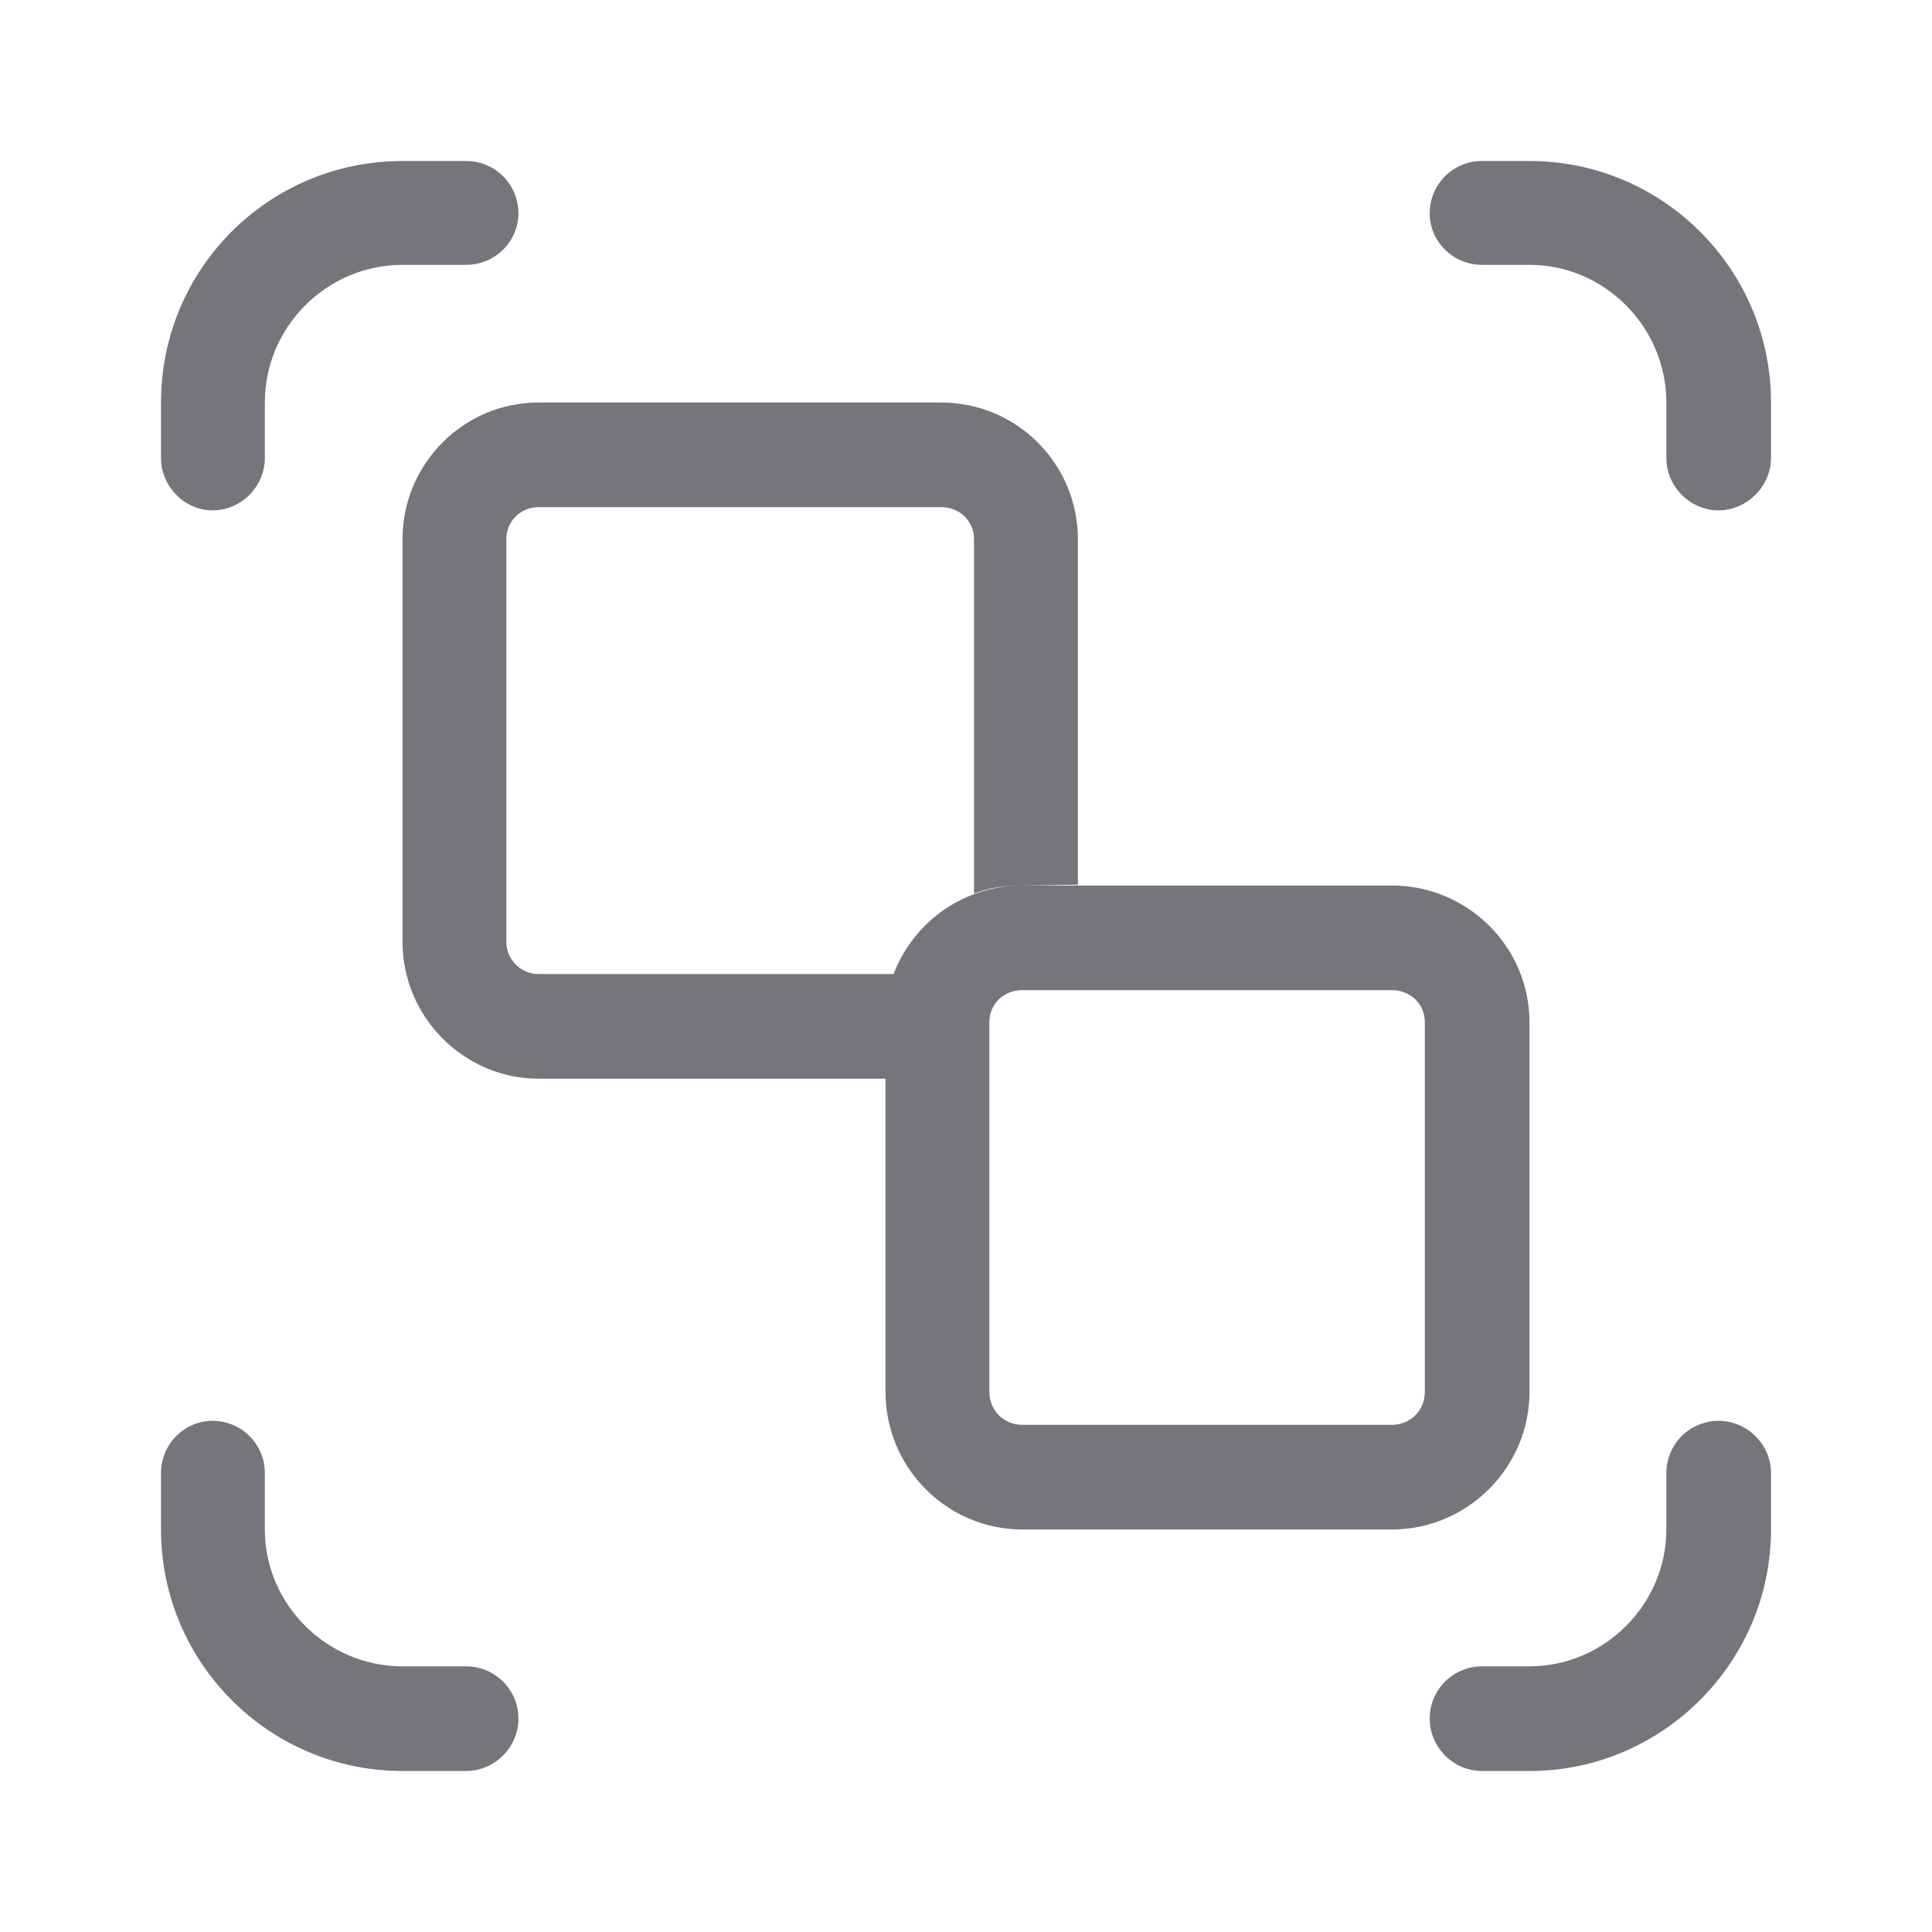 <svg xmlns="http://www.w3.org/2000/svg" fill="none" viewBox="0 0 24 24" focusable="false"><defs><clipPath id="Group_Objects_Outline_svg__a"><path fill="#fff" fill-opacity="0" d="M0 0h24v24H0z"/></clipPath></defs><g clip-path="url(#Group_Objects_Outline_svg__a)"><path fill="#74767B" fill-rule="evenodd" d="M5.79 2H5C3.34 2 2 3.34 2 5v.69c0 .35.29.65.64.65.36 0 .65-.3.65-.65V5c0-.94.77-1.71 1.71-1.71h.79c.36 0 .65-.29.65-.64 0-.36-.29-.65-.65-.65M22 5.69c0 .35-.3.65-.65.65-.36 0-.65-.3-.65-.65V5c0-.94-.77-1.71-1.7-1.71h-.59c-.36 0-.65-.29-.65-.64 0-.36.29-.65.65-.65H19c1.65 0 3 1.34 3 3zM13.39 6.7v4.29l-.69.01c-.22 0-.42.03-.6.1V6.7c0-.23-.18-.4-.41-.4h-5c-.22 0-.4.17-.4.4v5c0 .22.18.4.4.4h4.41c.25-.65.87-1.1 1.6-1.1h4.59c.94 0 1.71.76 1.71 1.7v4.59c0 .94-.77 1.71-1.71 1.71H12.7c-.94 0-1.7-.77-1.7-1.71V13.4H6.69c-.93 0-1.69-.77-1.69-1.7v-5C5 5.76 5.76 5 6.69 5h5c.94 0 1.7.76 1.7 1.7m4.31 10.59V12.7c0-.23-.18-.4-.41-.4H12.7c-.23 0-.41.17-.41.4v4.59c0 .23.18.41.41.41h4.59c.23 0 .41-.18.41-.41M2 18.3c0-.36.29-.65.64-.65.36 0 .65.29.65.65v.7c0 .93.77 1.7 1.71 1.7h.79c.36 0 .65.29.65.65 0 .35-.29.65-.65.65H5c-1.66 0-3-1.35-3-3zm19.35-.65c-.36 0-.65.29-.65.65v.7c0 .93-.77 1.7-1.7 1.7h-.59c-.36 0-.65.29-.65.65 0 .35.29.65.65.65H19c1.65 0 3-1.35 3-3v-.7c0-.36-.3-.65-.65-.65"/></g></svg>